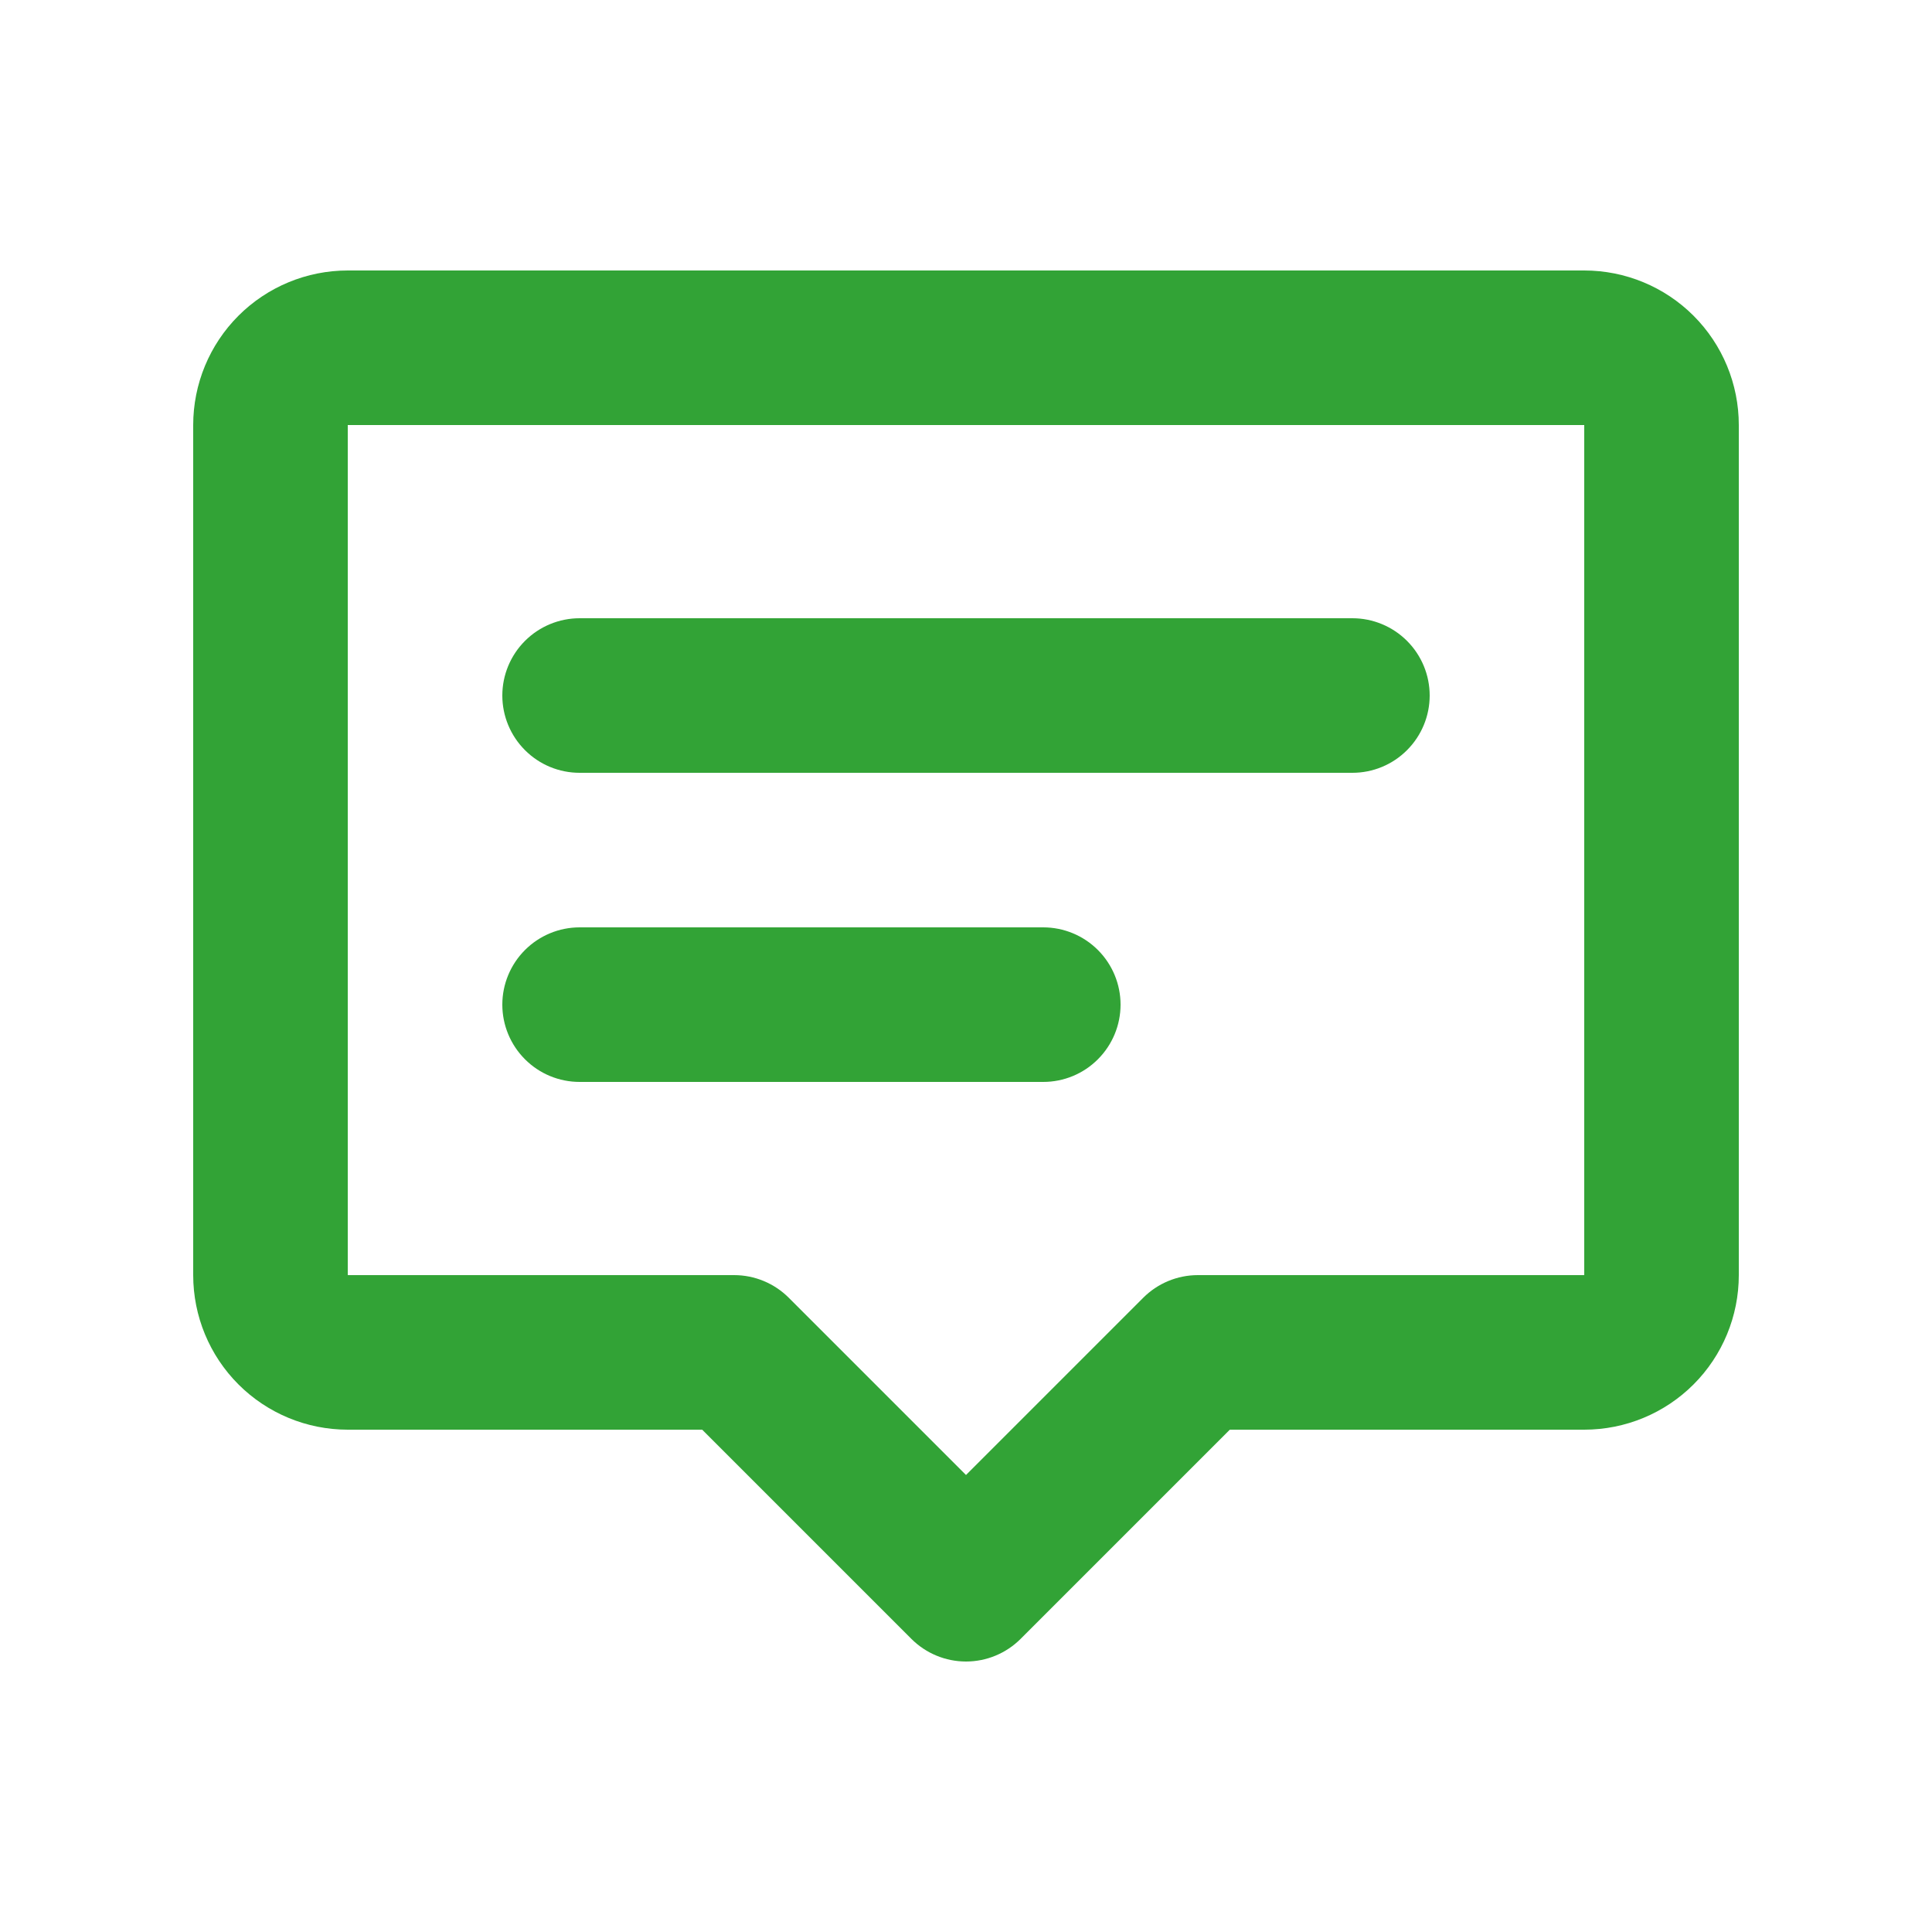 <svg width="40" height="40" viewBox="0 0 40 40" fill="none" xmlns="http://www.w3.org/2000/svg">
<path d="M4 8.8C4 7.951 4.337 7.137 4.937 6.537C5.537 5.937 6.351 5.6 7.2 5.6H32.8C33.649 5.6 34.463 5.937 35.063 6.537C35.663 7.137 36 7.951 36 8.8V26.4C36 27.249 35.663 28.063 35.063 28.663C34.463 29.263 33.649 29.6 32.8 29.6H25.462L21.131 33.931C20.831 34.231 20.424 34.4 20 34.4C19.576 34.4 19.169 34.231 18.869 33.931L14.538 29.6H7.2C6.351 29.6 5.537 29.263 4.937 28.663C4.337 28.063 4 27.249 4 26.4V8.8ZM32.8 8.8H7.2V26.4H15.2C15.624 26.4 16.031 26.569 16.331 26.869L20 30.538L23.669 26.869C23.969 26.569 24.376 26.4 24.8 26.4H32.8V8.8ZM10.4 14.4C10.4 13.976 10.569 13.569 10.869 13.269C11.169 12.969 11.576 12.8 12 12.8H28C28.424 12.8 28.831 12.969 29.131 13.269C29.431 13.569 29.6 13.976 29.6 14.4C29.6 14.824 29.431 15.231 29.131 15.531C28.831 15.832 28.424 16 28 16H12C11.576 16 11.169 15.832 10.869 15.531C10.569 15.231 10.4 14.824 10.4 14.4ZM10.4 20.8C10.4 20.376 10.569 19.969 10.869 19.669C11.169 19.369 11.576 19.2 12 19.2H21.6C22.024 19.2 22.431 19.369 22.731 19.669C23.031 19.969 23.2 20.376 23.2 20.8C23.2 21.224 23.031 21.631 22.731 21.931C22.431 22.232 22.024 22.4 21.6 22.4H12C11.576 22.4 11.169 22.232 10.869 21.931C10.569 21.631 10.4 21.224 10.4 20.8Z" fill="#32A336"/>
</svg>
